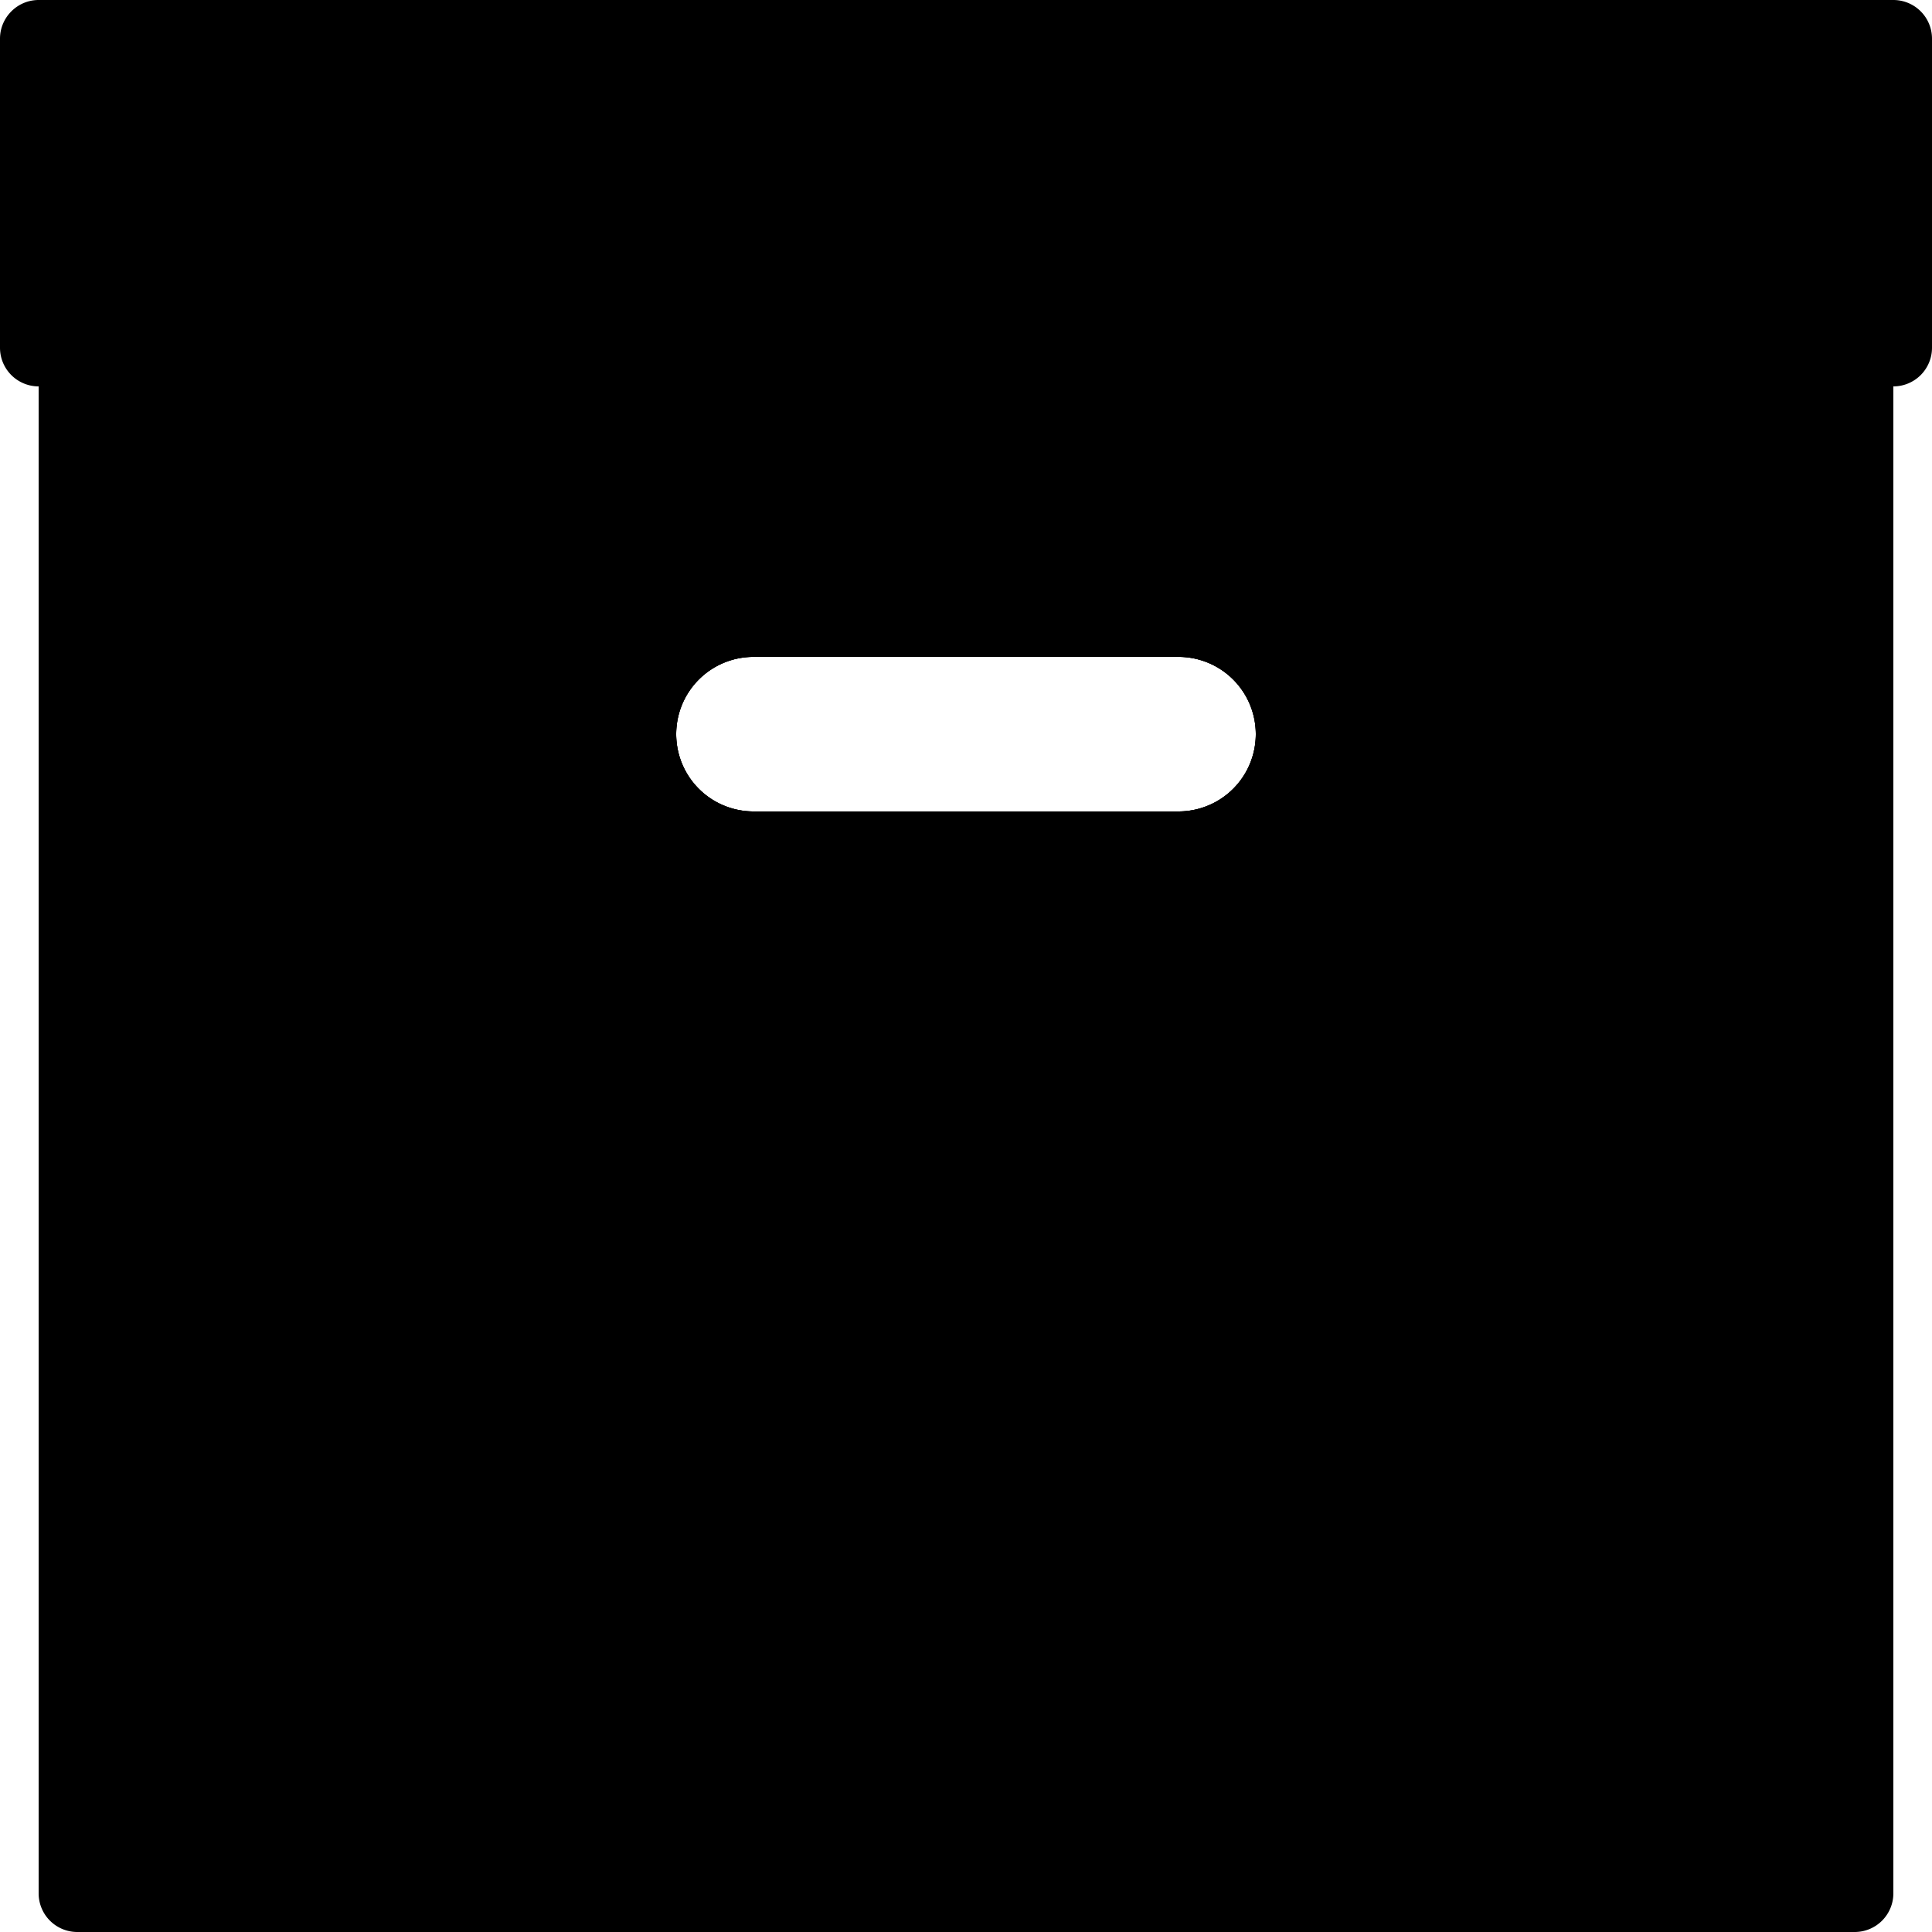 <svg xmlns="http://www.w3.org/2000/svg" width="100" height="100" viewBox="0 0 100 100" class="heroicon-package heroicon heroicons-lg">
    <path class="heroicon-package-box heroicon-component-fill" d="M4 20h92v78H4V20zm31 18a4 4 0 0 0 4 4h22a4 4 0 1 0 0-8H39a4 4 0 0 0-4 4z"></path>
    <rect class="heroicon-package-lid heroicon-component-accent heroicon-component-fill" width="98" height="18" x="1" y="1"></rect>
    <path class="heroicon-package-handle heroicon-component-accent heroicon-component-fill" d="M39 29h22a9 9 0 1 1 0 18H39a9 9 0 1 1 0-18zm-4 9a4 4 0 0 0 4 4h22a4 4 0 1 0 0-8H39a4 4 0 0 0-4 4z"></path>
    <polygon class="heroicon-shadows" points="96 18 98 18 98 15 2 15 2 18 4 18 4 22 96 22 96 18"></polygon>
    <path class="heroicon-outline" fill-rule="nonzero" d="M0 2C0 .9.9 0 2 0h96a2 2 0 0 1 2 2v16a2 2 0 0 1-2 2v78a2 2 0 0 1-2 2H4a2 2 0 0 1-2-2V20a2 2 0 0 1-2-2V2zm98 16V2H2v13h35v1H2v2h96zM4 20v78h92V20H4zm45-5h36v1H49v-1zm-4 0v1h-4v-1h4zm-6 14h22a9 9 0 1 1 0 18H39a9 9 0 1 1 0-18zm-8 9a8 8 0 0 0 8 8h22a8 8 0 0 0 0-16H39a8 8 0 0 0-8 8zm8-6h22a6 6 0 0 1 0 12H39a6 6 0 0 1 0-12zm-4 6a4 4 0 0 0 4 4h22a4 4 0 1 0 0-8H39a4 4 0 0 0-4 4z"></path>
</svg>
